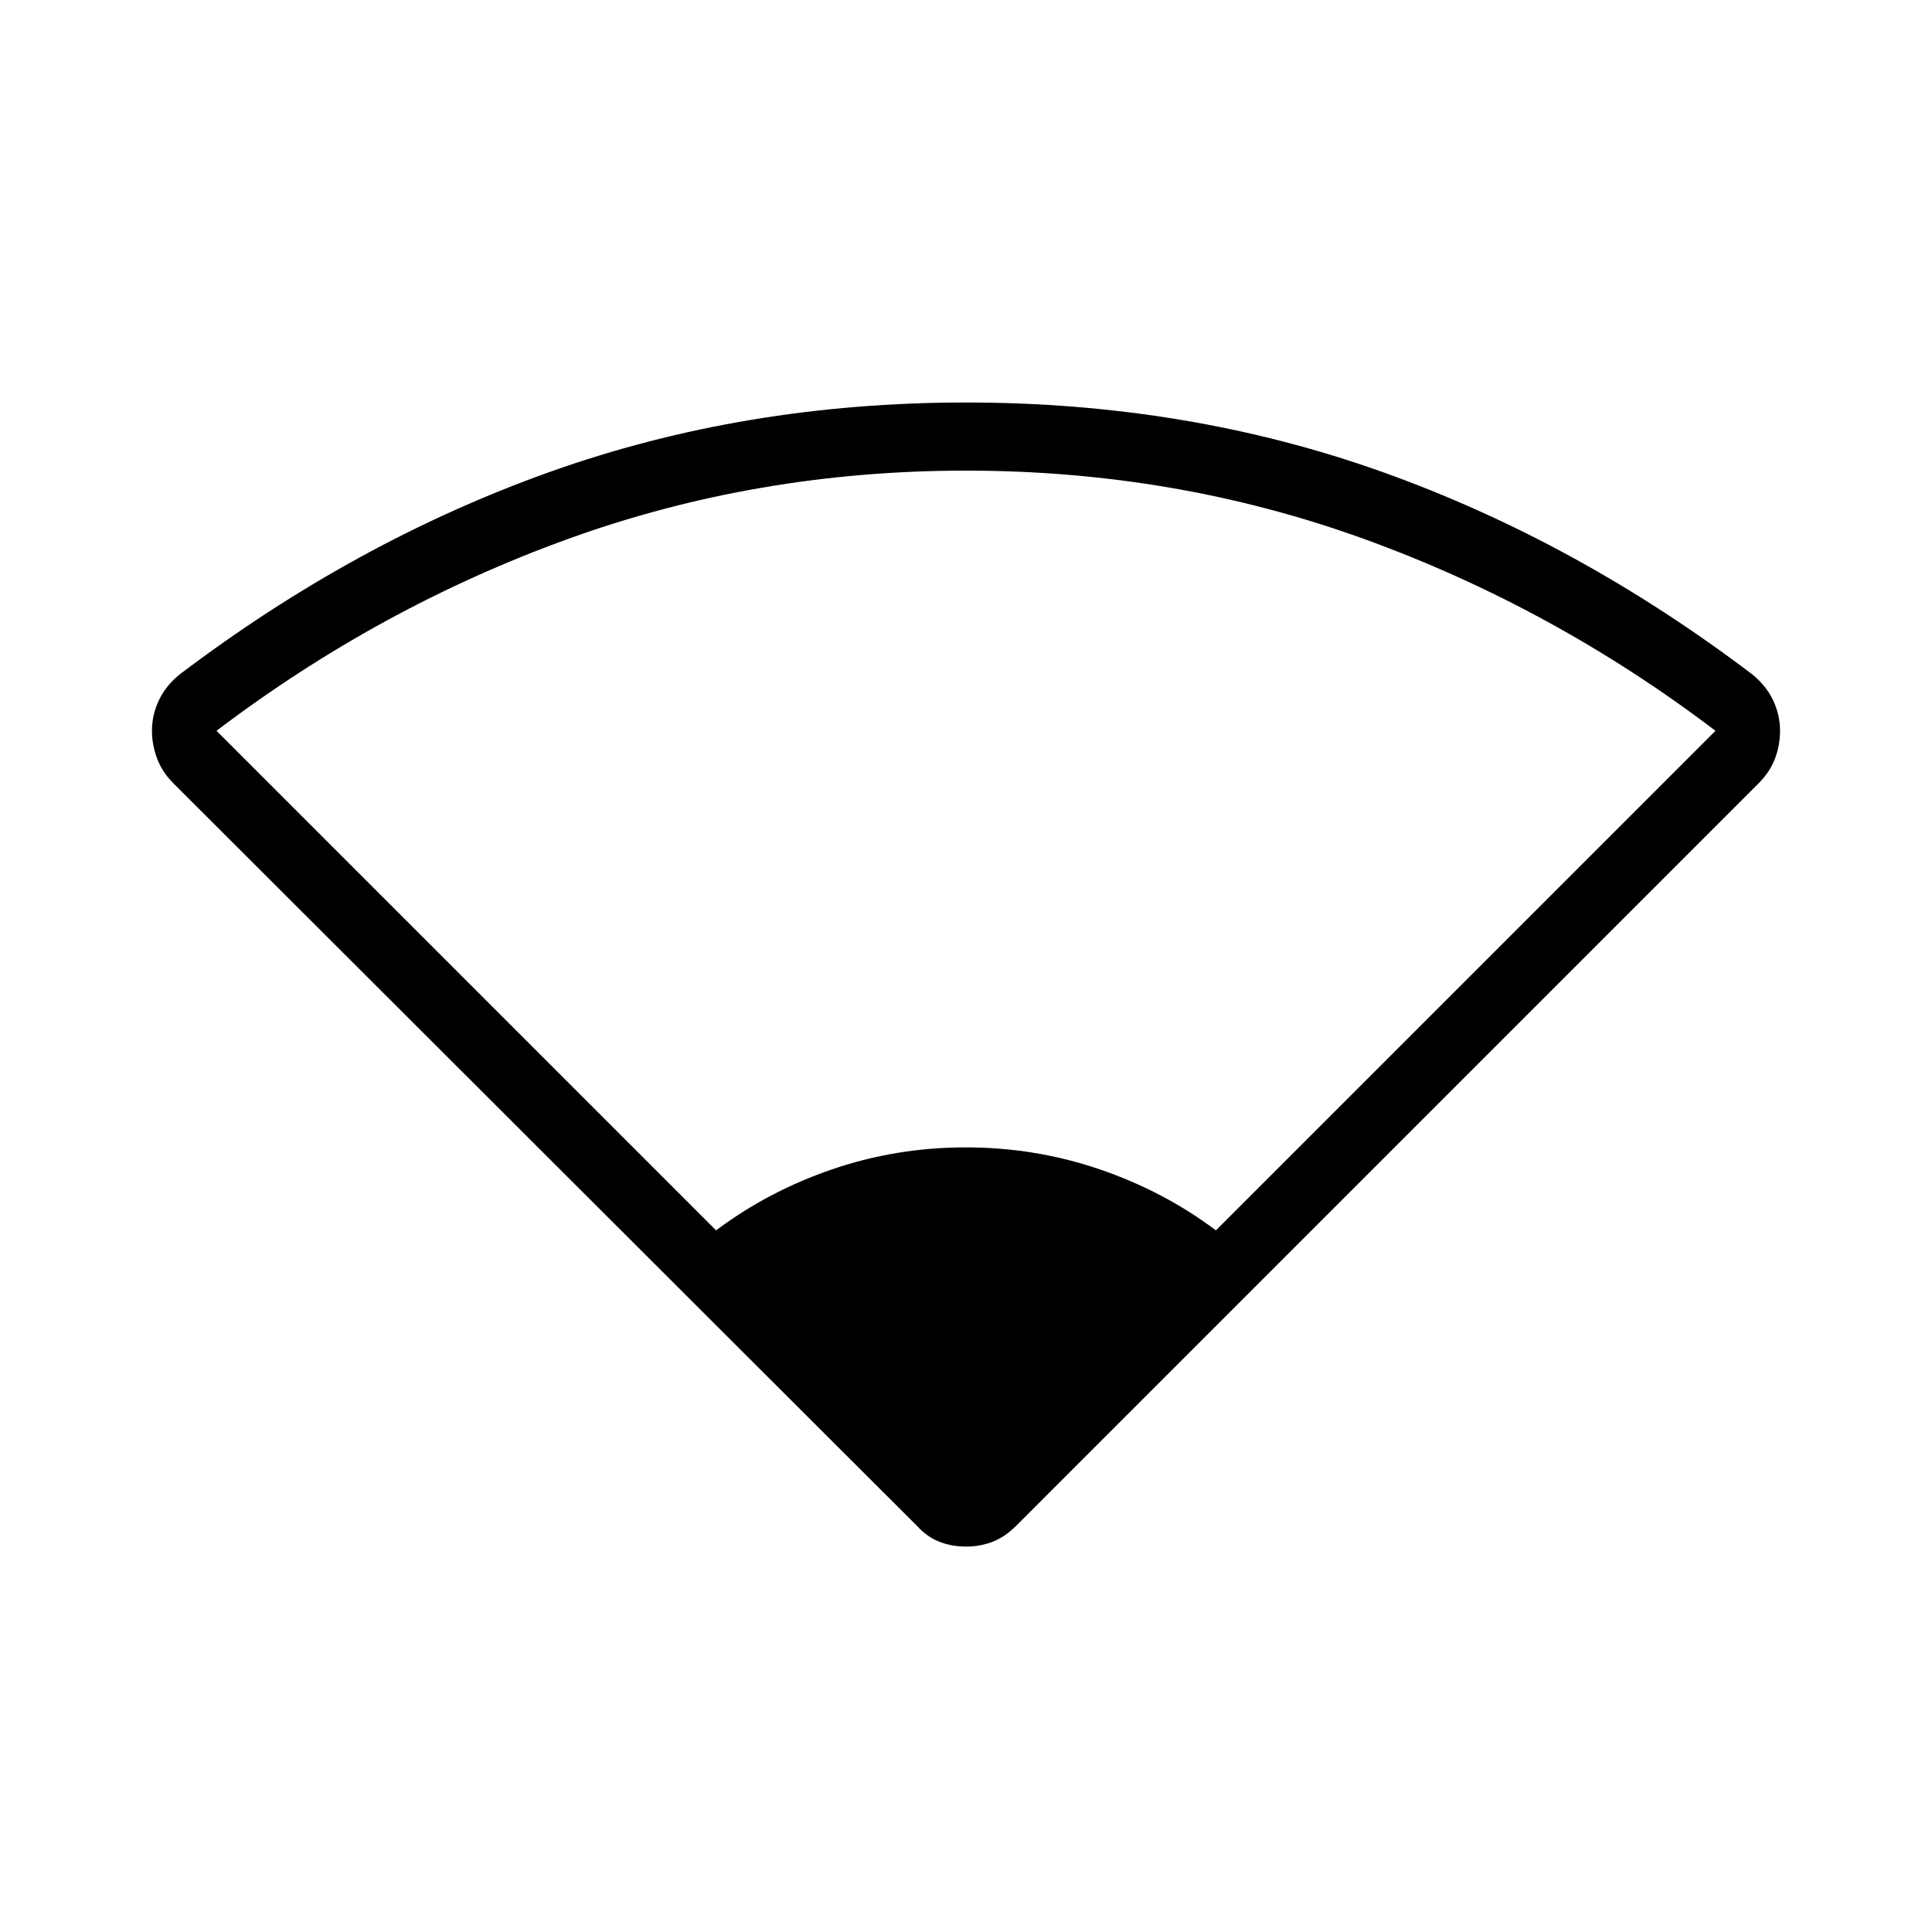 <svg xmlns="http://www.w3.org/2000/svg" height="40" viewBox="0 -960 960 960" width="40"><path d="M355.82-348.64q26.04-19.53 57.81-30.38 31.77-10.85 66.31-10.85 34.54 0 66.47 10.9 31.93 10.91 57.77 30.33l248.23-248.23q-80.92-61.41-174.7-95.35-93.79-33.93-197.71-33.93t-197.71 33.93q-93.78 33.94-174.7 95.35l248.23 248.23Zm99.74 146.77L86.03-570.9q-5.65-5.75-8.08-12.49-2.44-6.74-2.44-13.48 0-7.92 3.44-15.16 3.43-7.24 10.31-12.84Q176.49-691 273.18-725.5 369.87-760 480-760t206.82 34.5q96.69 34.5 183.92 100.63 6.88 5.61 10.31 12.85 3.44 7.24 3.44 15.19 0 7.01-2.44 13.6-2.43 6.6-8.08 12.33L504.95-201.87q-5.64 5.64-11.82 8-6.18 2.36-13.13 2.36-6.95 0-13.13-2.36-6.18-2.36-11.31-8Z"/></svg>